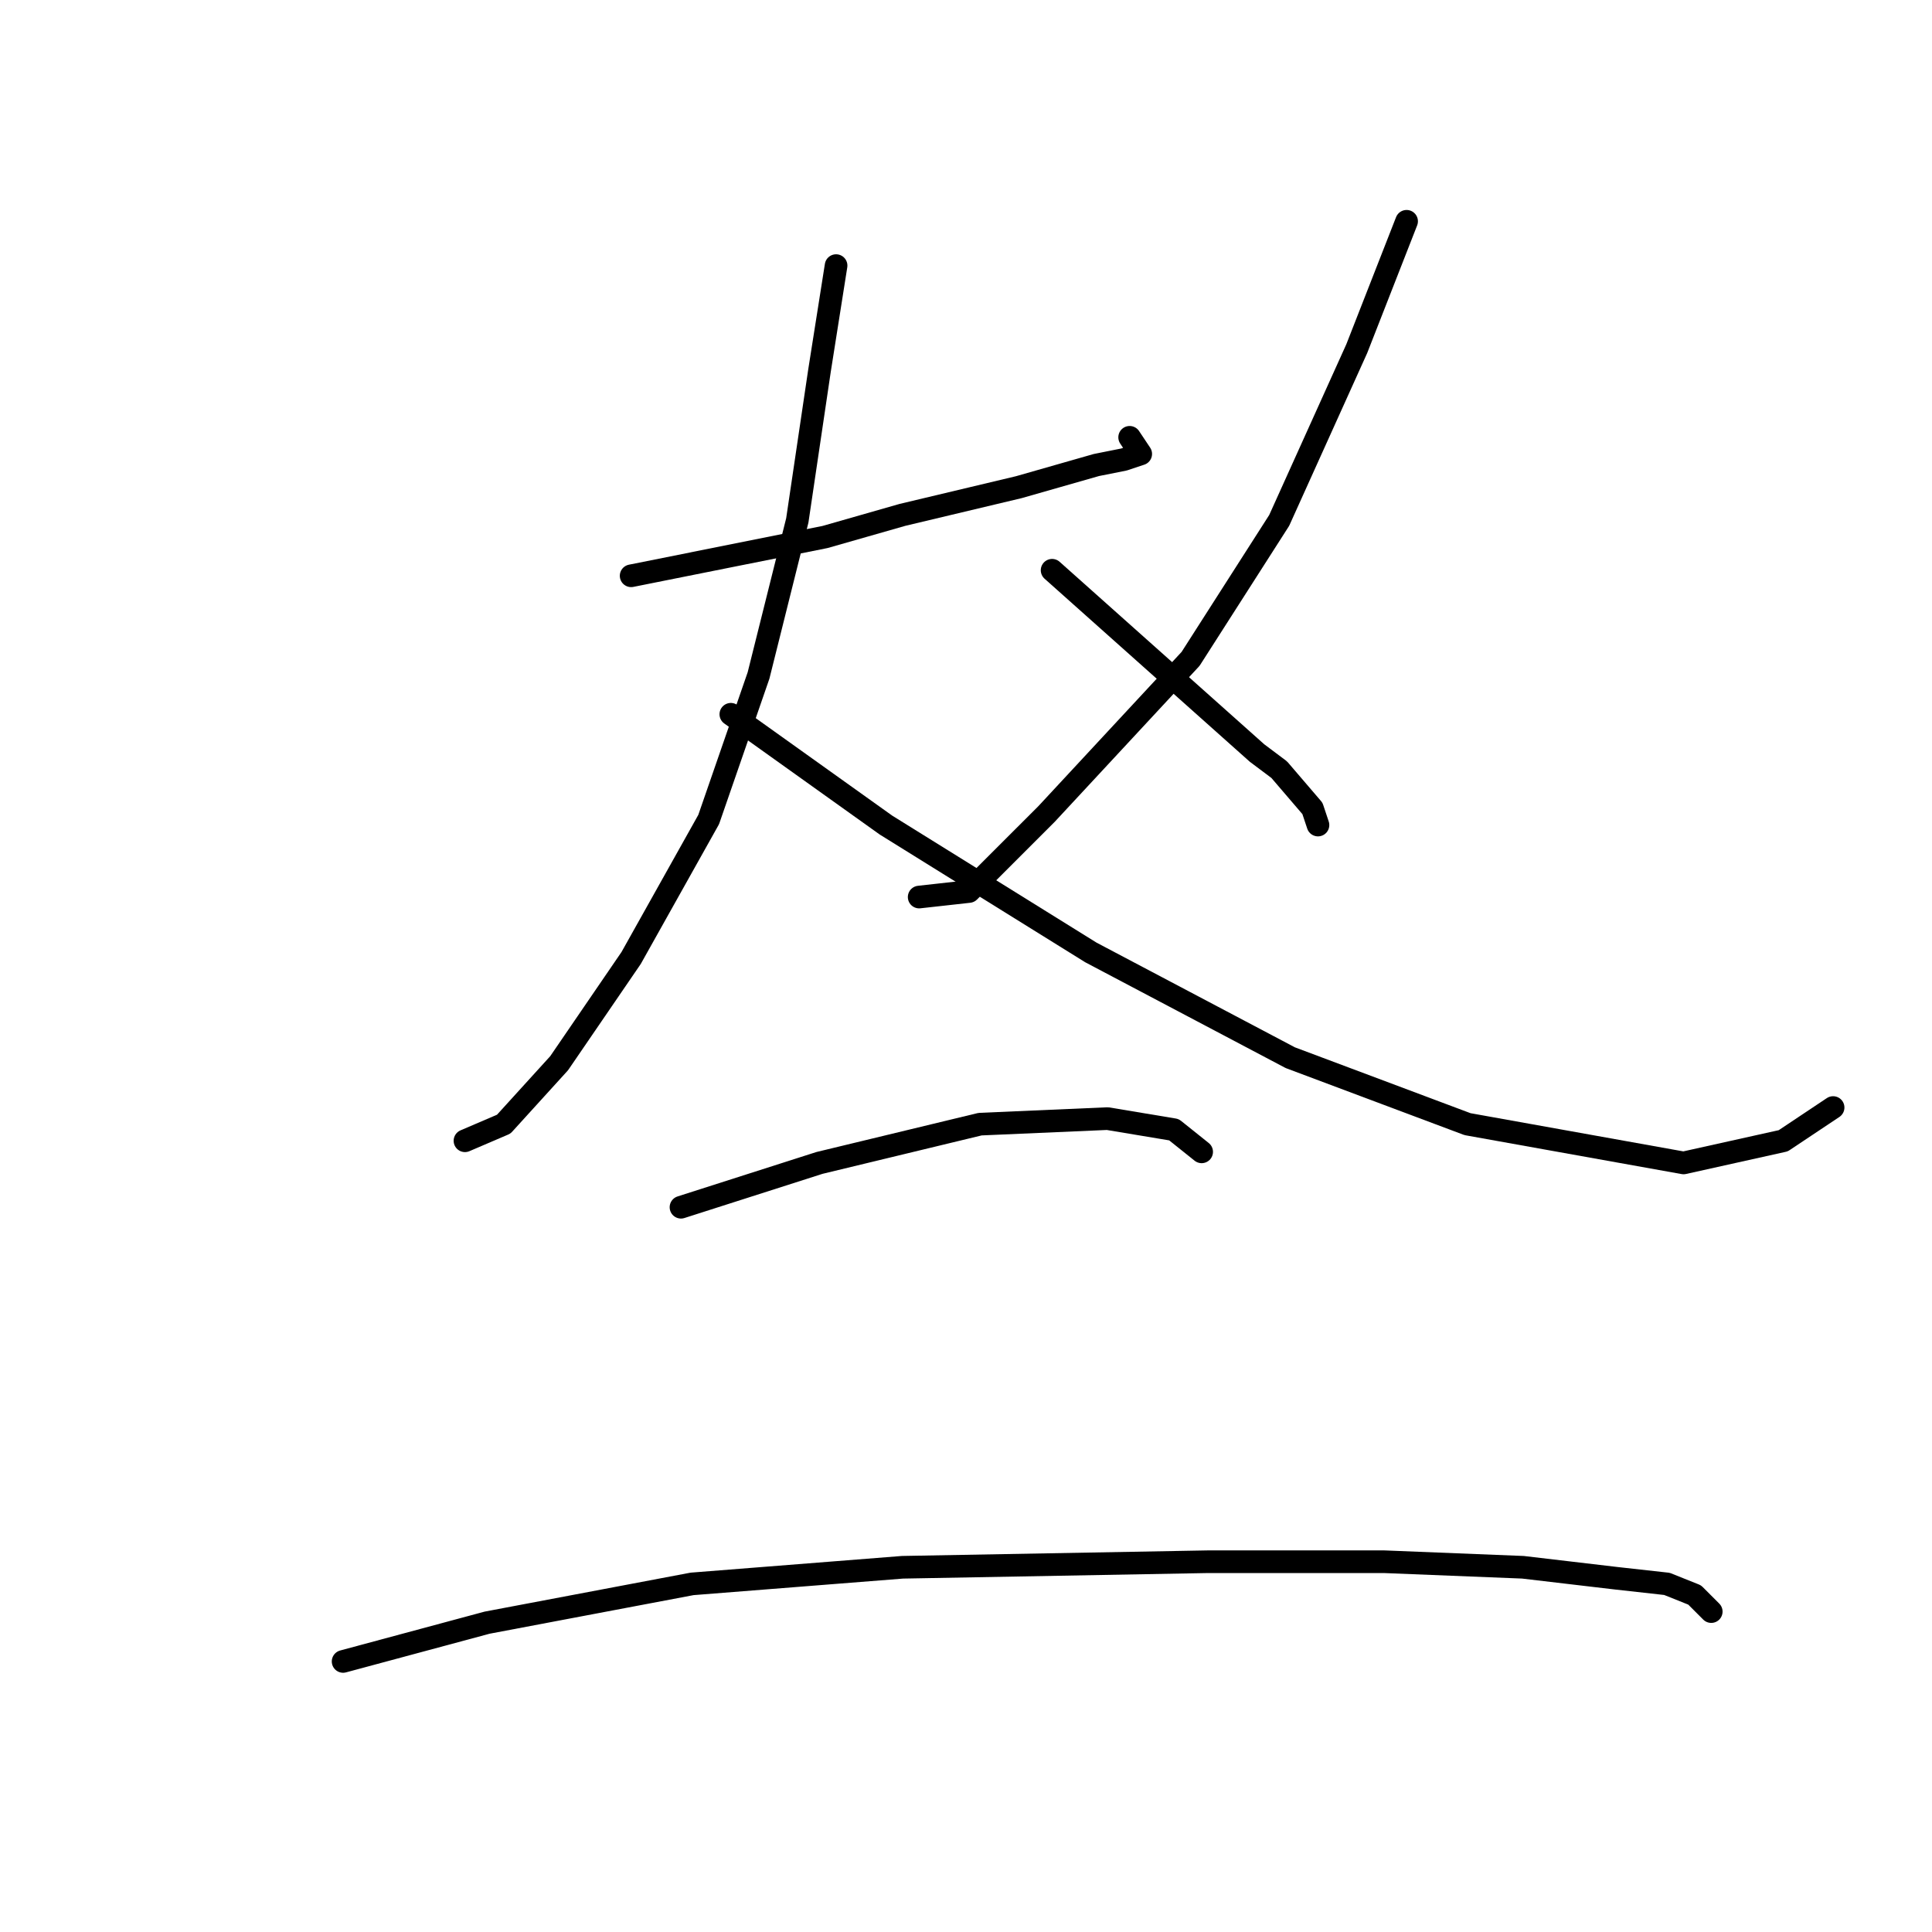 <?xml version="1.0" standalone="no"?>
    <svg width="256" height="256" xmlns="http://www.w3.org/2000/svg" version="1.1">
    <polyline stroke="black" stroke-width="3" stroke-linecap="round" fill="transparent" stroke-linejoin="round" points="83.629 76.295 109.317 71.157 119.592 68.221 135.005 64.552 145.281 61.616 148.95 60.882 151.152 60.148 149.684 57.946 149.684 57.946 " />
        <polyline stroke="black" stroke-width="3" stroke-linecap="round" fill="transparent" stroke-linejoin="round" points="110.785 35.194 108.583 49.139 105.647 68.955 100.51 89.506 93.904 108.589 83.629 126.938 74.087 140.883 66.748 148.956 61.61 151.158 61.61 151.158 " />
        <polyline stroke="black" stroke-width="3" stroke-linecap="round" fill="transparent" stroke-linejoin="round" points="96.84 94.644 117.39 109.323 144.547 126.204 170.969 140.149 194.455 148.956 223.079 154.094 236.291 151.158 242.896 146.754 242.896 146.754 " />
        <polyline stroke="black" stroke-width="3" stroke-linecap="round" fill="transparent" stroke-linejoin="round" points="186.382 29.322 179.776 46.203 169.501 68.955 157.758 87.304 138.675 107.855 132.069 114.46 128.4 118.13 121.794 118.864 121.794 118.864 " />
        <polyline stroke="black" stroke-width="3" stroke-linecap="round" fill="transparent" stroke-linejoin="round" points="139.409 75.561 166.565 99.781 169.501 101.983 173.905 107.121 174.639 109.323 174.639 109.323 " />
        <polyline stroke="black" stroke-width="3" stroke-linecap="round" fill="transparent" stroke-linejoin="round" points="90.234 159.965 108.583 154.094 129.868 148.956 146.749 148.222 155.556 149.69 159.226 152.626 159.226 152.626 " />
        <polyline stroke="black" stroke-width="3" stroke-linecap="round" fill="transparent" stroke-linejoin="round" points="45.463 220.149 64.546 215.012 91.702 209.874 119.592 207.672 159.96 206.938 183.446 206.938 201.795 207.672 214.272 209.14 220.878 209.874 224.547 211.342 226.749 213.544 226.749 213.544 " />
        </svg>